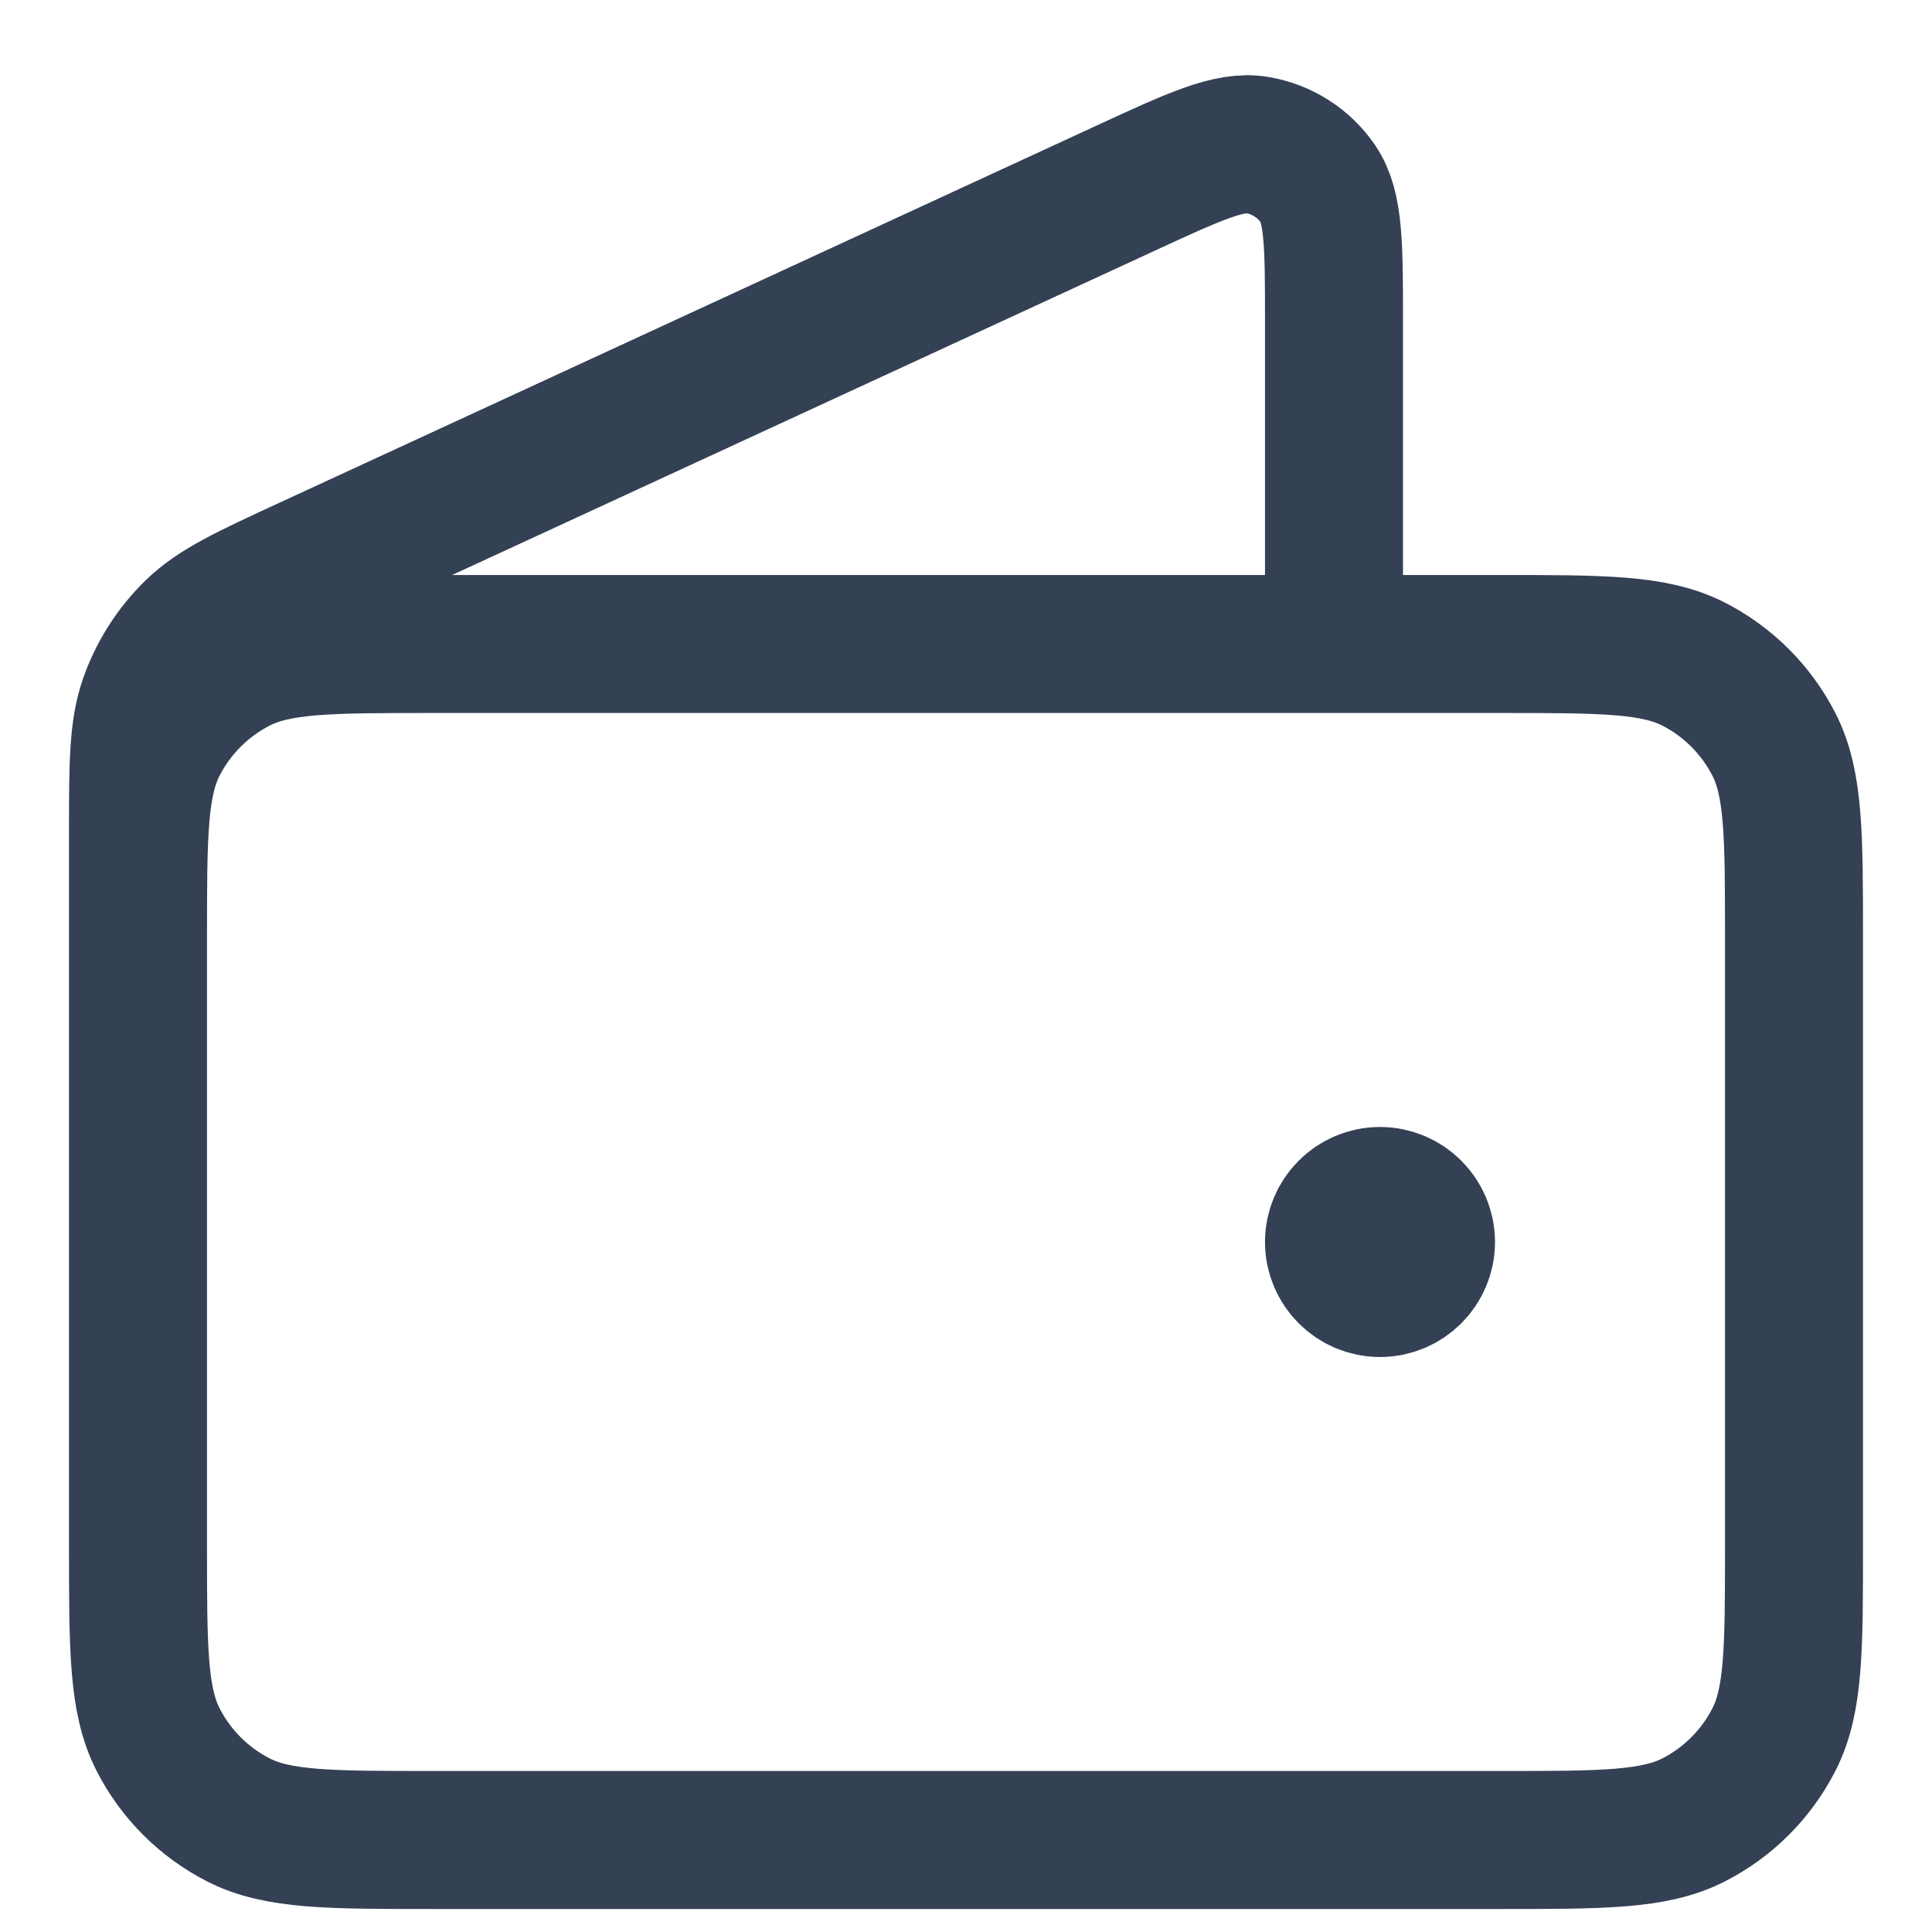 <svg width="21" height="21" viewBox="0 0 21 21" fill="none" xmlns="http://www.w3.org/2000/svg">
<path d="M14.5 7V3.501C14.5 2.669 14.5 2.253 14.325 1.997C14.172 1.774 13.935 1.623 13.668 1.577C13.362 1.525 12.985 1.699 12.229 2.048L3.359 6.142C2.686 6.453 2.349 6.608 2.102 6.849C1.884 7.062 1.718 7.323 1.615 7.61C1.5 7.935 1.5 8.306 1.5 9.047V14M15 13.5H15.01M1.5 10.2L1.5 16.8C1.5 17.92 1.5 18.48 1.718 18.908C1.91 19.284 2.216 19.59 2.592 19.782C3.02 20 3.58 20 4.7 20H16.3C17.42 20 17.98 20 18.408 19.782C18.784 19.59 19.09 19.284 19.282 18.908C19.5 18.48 19.5 17.92 19.5 16.8V10.2C19.5 9.08 19.5 8.52 19.282 8.092C19.09 7.716 18.784 7.41 18.408 7.218C17.98 7 17.42 7 16.3 7L4.7 7C3.58 7 3.02 7 2.592 7.218C2.216 7.41 1.91 7.716 1.718 8.092C1.5 8.52 1.5 9.08 1.5 10.2ZM15.5 13.5C15.5 13.776 15.276 14 15 14C14.724 14 14.5 13.776 14.5 13.5C14.5 13.224 14.724 13 15 13C15.276 13 15.5 13.224 15.5 13.5Z" stroke="#344054" stroke-width="1.5" stroke-linecap="round" stroke-linejoin="round"/>
</svg>

